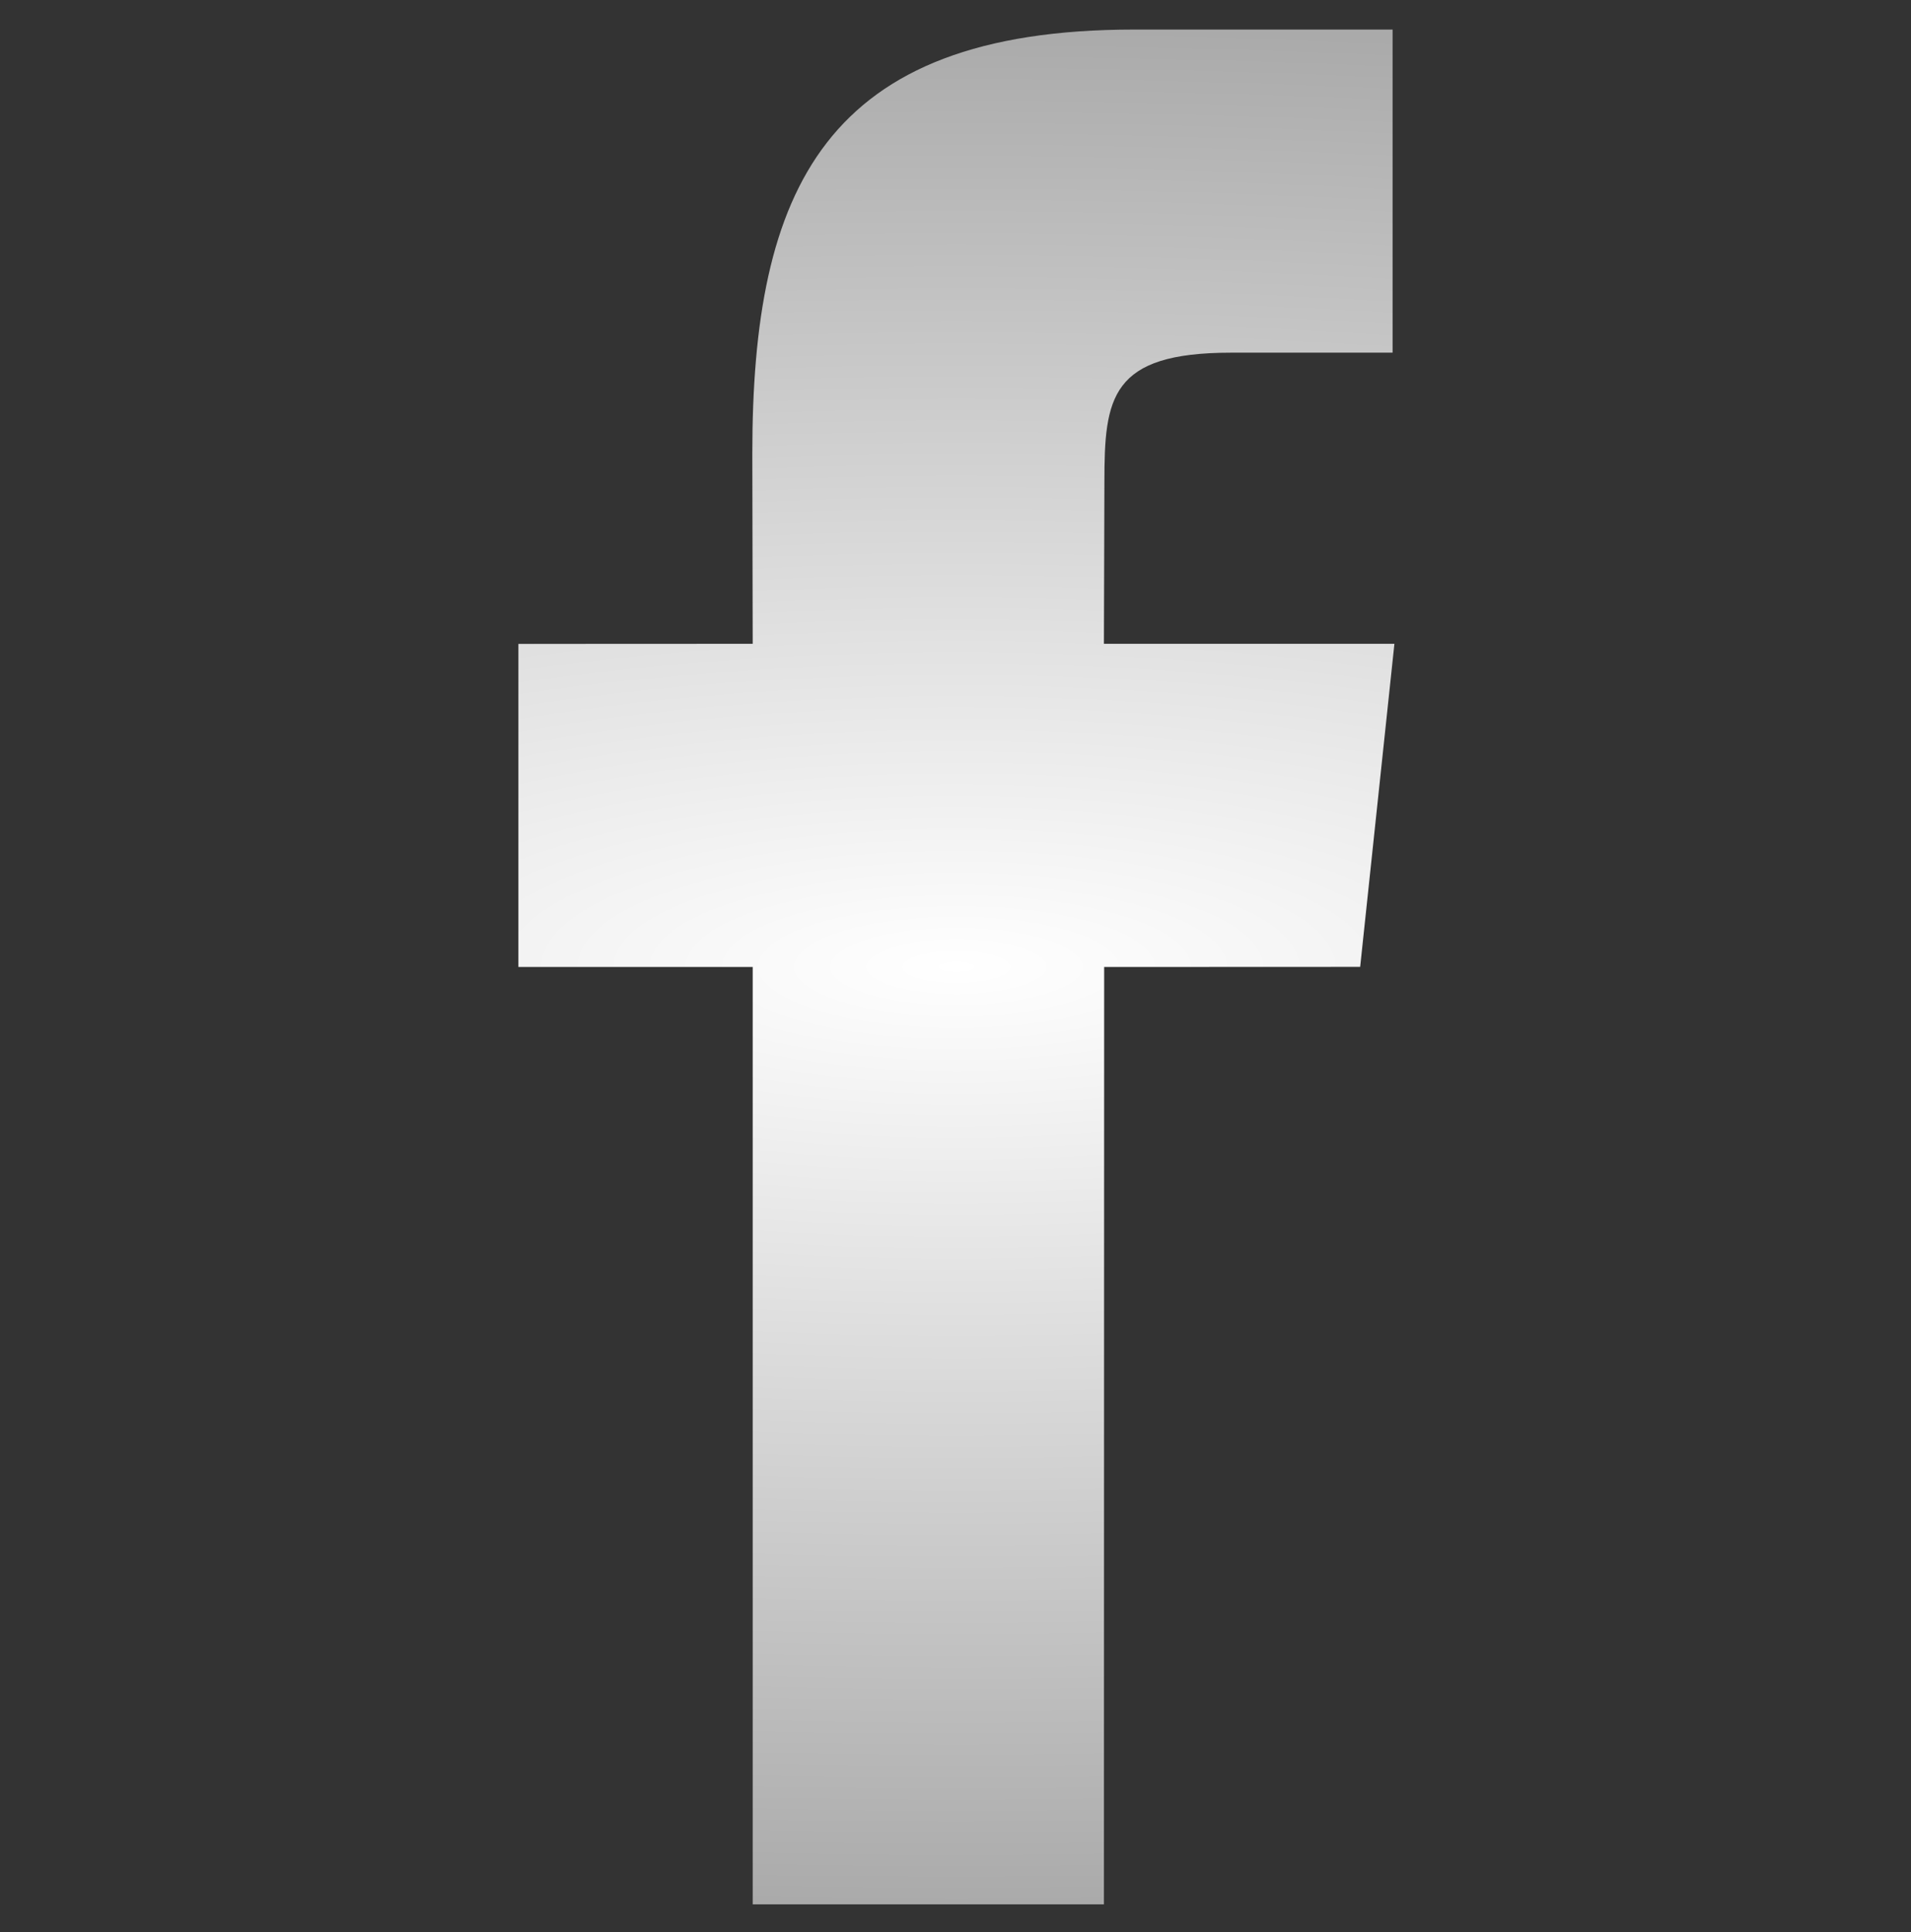 <?xml version="1.0" encoding="UTF-8" standalone="no"?>
<svg
   xmlns:dc="http://purl.org/dc/elements/1.1/"
   xmlns:cc="http://creativecommons.org/ns#"
   xmlns:rdf="http://www.w3.org/1999/02/22-rdf-syntax-ns#"
   xmlns:svg="http://www.w3.org/2000/svg"
   xmlns="http://www.w3.org/2000/svg"
   xmlns:xlink="http://www.w3.org/1999/xlink"
   xmlns:sodipodi="http://sodipodi.sourceforge.net/DTD/sodipodi-0.dtd"
   xmlns:inkscape="http://www.inkscape.org/namespaces/inkscape"
   width="205.66mm"
   height="207.894mm"
   viewBox="0 0 205.66 207.894"
   version="1.1"
   id="svg8"
   sodipodi:docname="facebook-logo.svg"
   inkscape:version="0.92.2 5c3e80d, 2017-08-06">
  <rect x="0" y="0" width="205.66" height="207.894" fill="#333333" stroke="none"/>
  <sodipodi:namedview
     pagecolor="#ffffff"
     bordercolor="#666666"
     borderopacity="1"
     objecttolerance="10"
     gridtolerance="10"
     guidetolerance="10"
     inkscape:pageopacity="0"
     inkscape:pageshadow="2"
     inkscape:window-width="1708"
     inkscape:window-height="897"
     id="namedview25"
     showgrid="false"
     inkscape:zoom="0.30035326"
     inkscape:cx="-826.58679"
     inkscape:cy="392.87072"
     inkscape:window-x="623"
     inkscape:window-y="286"
     inkscape:window-maximized="0"
     inkscape:current-layer="svg8" />
  <defs
     id="defs2">
    <linearGradient
       inkscape:collect="always"
       id="linearGradient834">
      <stop
         style="stop-color:#ffffff;stop-opacity:1"
         offset="0"
         id="stop830" />
      <stop
         style="stop-color:#aaaaaa;stop-opacity:1"
         offset="1"
         id="stop832" />
    </linearGradient>
    <radialGradient
       inkscape:collect="always"
       xlink:href="#linearGradient834"
       id="radialGradient836"
       cx="256"
       cy="256"
       fx="256"
       fy="256"
       r="119.64"
       gradientTransform="matrix(-7.006,0,1.416274e-8,-2.14,2049.546,803.777)"
       gradientUnits="userSpaceOnUse" />
  </defs>
  <style
     type="text/css"
     id="style3111">
	.st0{fill:#333333;}
</style>
  <g
     transform="matrix(0.394,0,0,0.394,2.063,3.18)"
     id="g3404"
     style="fill-opacity:1;fill:url(#radialGradient836)">
    <g
       id="g3348"
       style="fill-opacity:1;fill:url(#radialGradient836)">
      <path
         d="M 296.296,512 H 200.36 V 256 h -64 v -88.225 l 64,-0.029 -0.104,-51.976 C 200.256,43.794 219.773,0 304.556,0 h 70.588 v 88.242 h -44.115 c -33.016,0 -34.604,12.328 -34.604,35.342 l -0.131,44.162 H 375.64 L 366.286,255.971 296.36,256 Z"
         id="path3346"
         inkscape:connector-curvature="0"
         style="fill-opacity:1;fill:url(#radialGradient836)" />
    </g>
    <g
       id="g3350"
       style="fill-opacity:1;fill:url(#radialGradient836)" />
    <g
       id="g3352"
       style="fill-opacity:1;fill:url(#radialGradient836)" />
    <g
       id="g3354"
       style="fill-opacity:1;fill:url(#radialGradient836)" />
    <g
       id="g3356"
       style="fill-opacity:1;fill:url(#radialGradient836)" />
    <g
       id="g3358"
       style="fill-opacity:1;fill:url(#radialGradient836)" />
    <g
       id="g3360"
       style="fill-opacity:1;fill:url(#radialGradient836)" />
    <g
       id="g3362"
       style="fill-opacity:1;fill:url(#radialGradient836)" />
    <g
       id="g3364"
       style="fill-opacity:1;fill:url(#radialGradient836)" />
    <g
       id="g3366"
       style="fill-opacity:1;fill:url(#radialGradient836)" />
    <g
       id="g3368"
       style="fill-opacity:1;fill:url(#radialGradient836)" />
    <g
       id="g3370"
       style="fill-opacity:1;fill:url(#radialGradient836)" />
    <g
       id="g3372"
       style="fill-opacity:1;fill:url(#radialGradient836)" />
    <g
       id="g3374"
       style="fill-opacity:1;fill:url(#radialGradient836)" />
    <g
       id="g3376"
       style="fill-opacity:1;fill:url(#radialGradient836)" />
    <g
       id="g3378"
       style="fill-opacity:1;fill:url(#radialGradient836)" />
  </g>
</svg>
